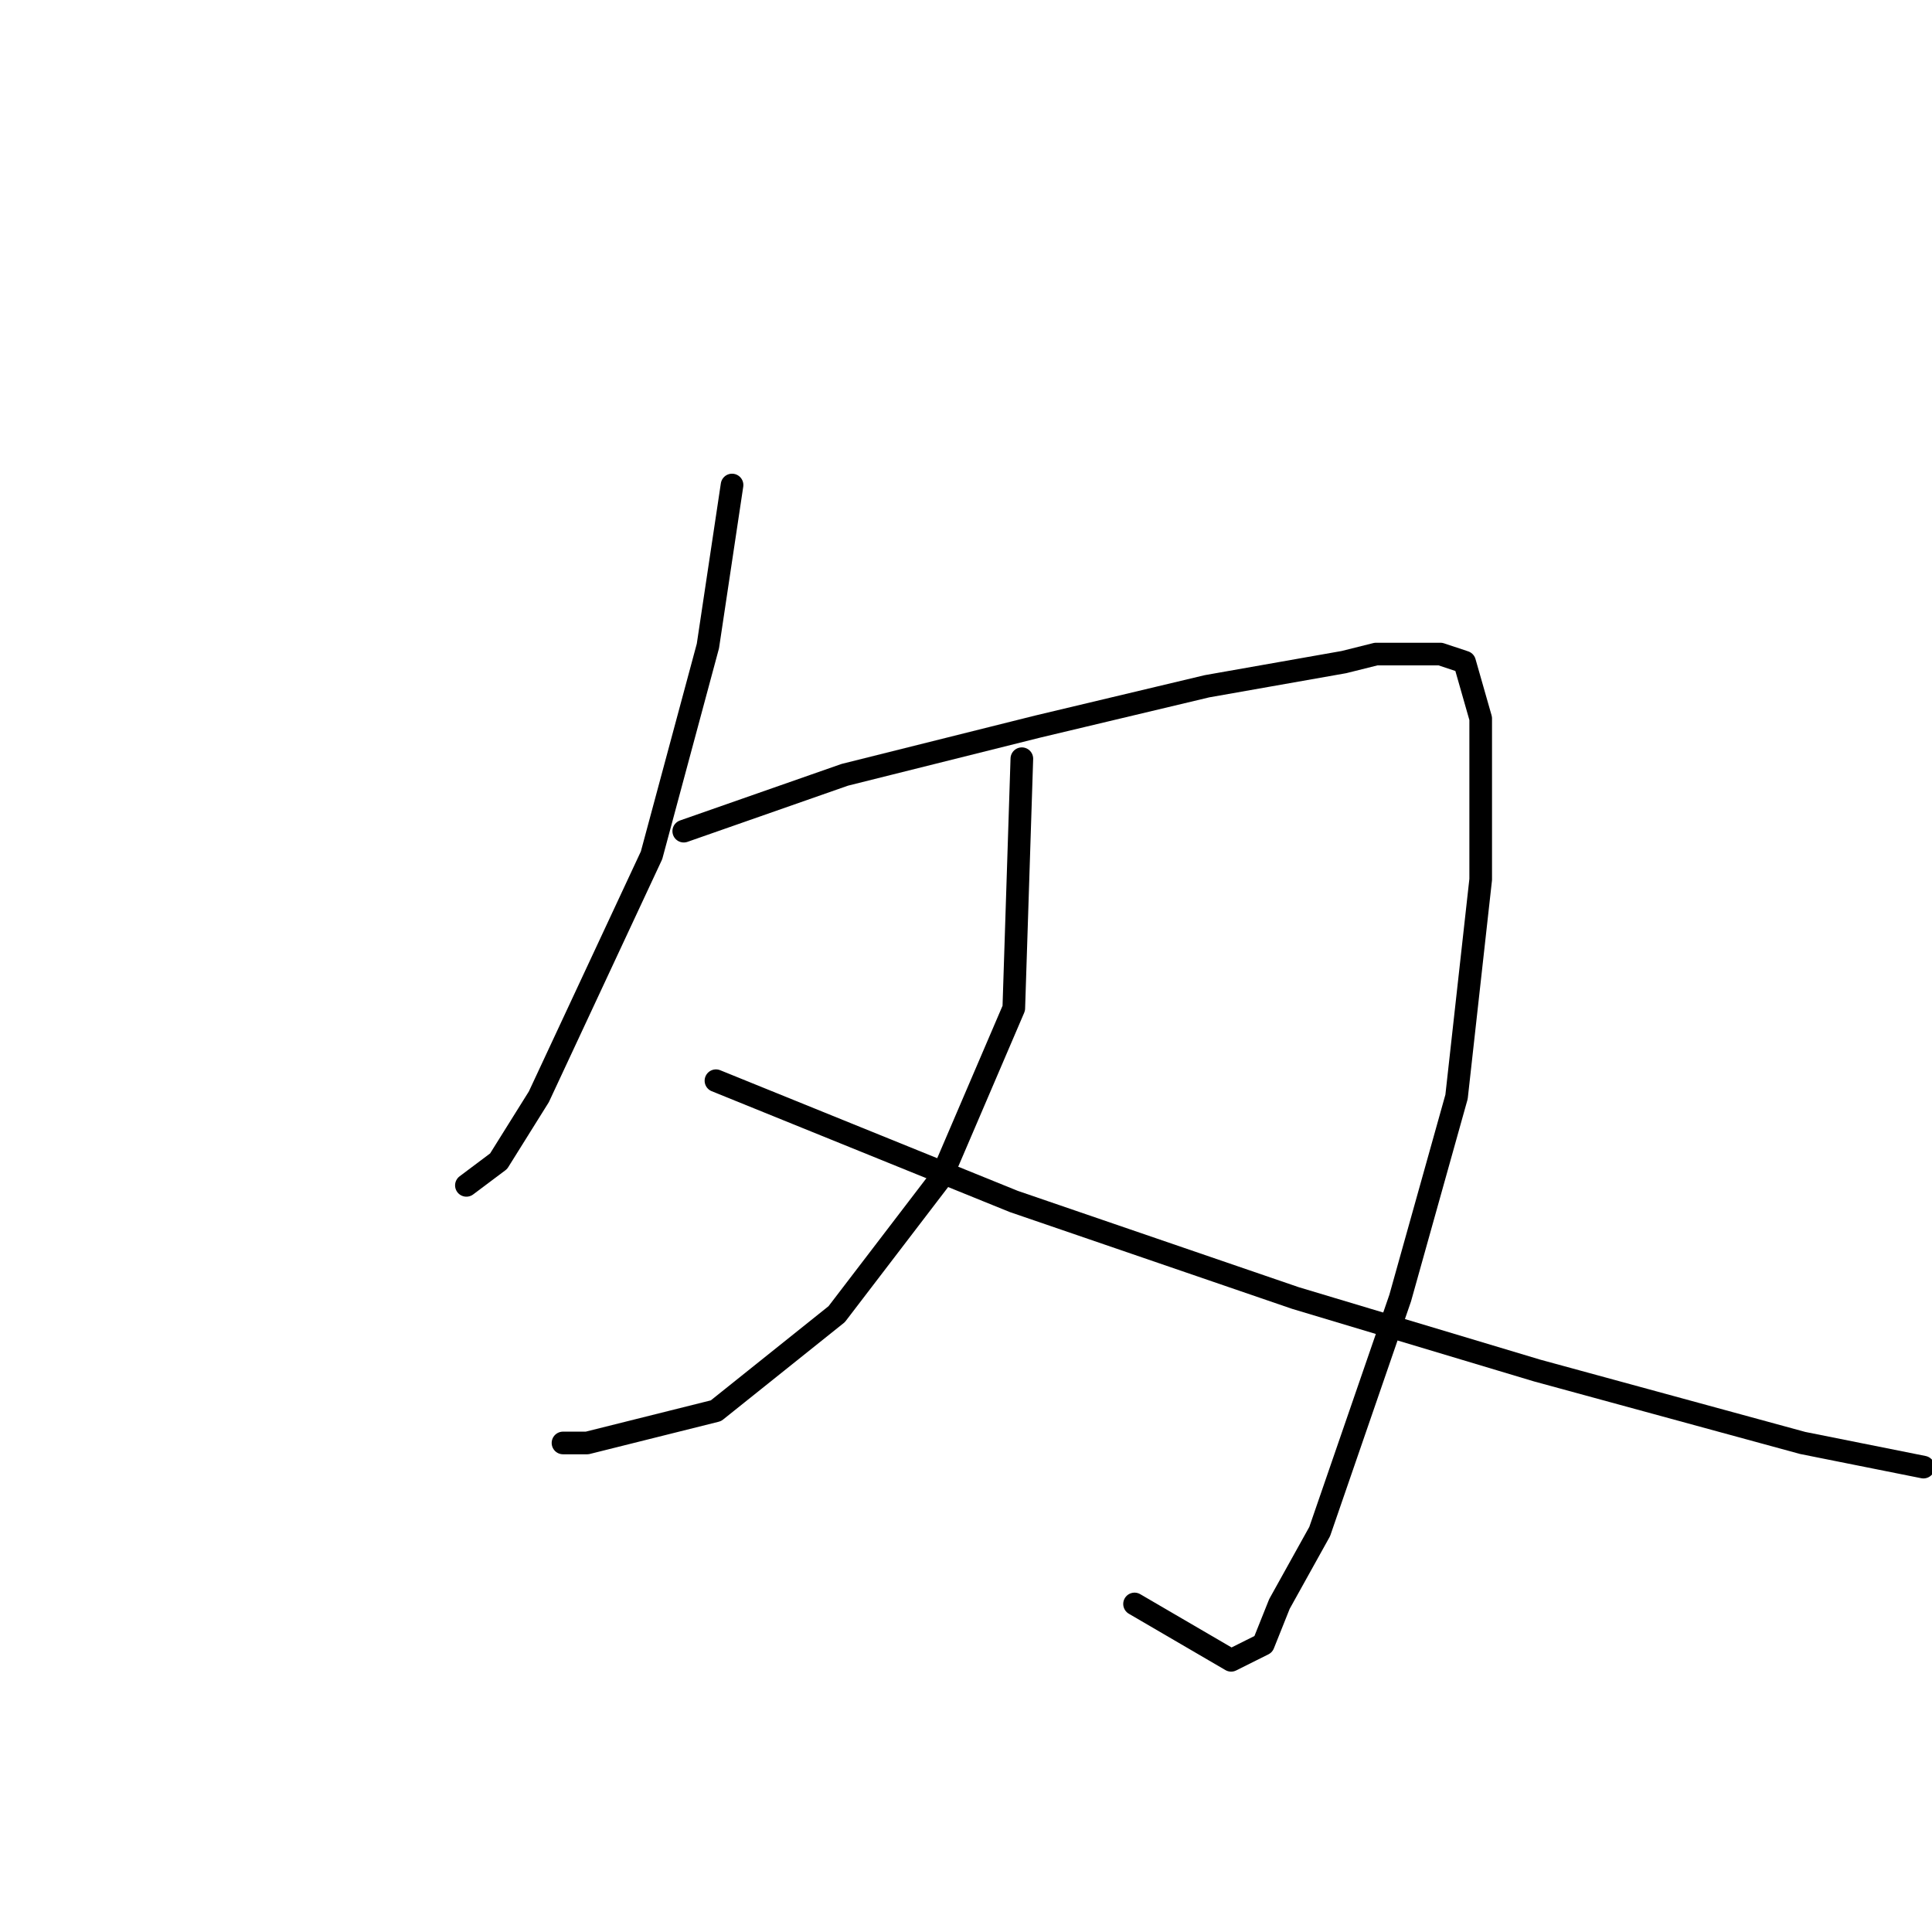 <?xml version="1.0" standalone="no"?>
    <svg width="256" height="256" xmlns="http://www.w3.org/2000/svg" version="1.1">
    <polyline stroke="black" stroke-width="3" stroke-linecap="round" fill="transparent" stroke-linejoin="round" points="97 64.267 93.8 85.6 86.333 113.333 71.4 145.333 66.067 153.867 61.8 157.067 61.8 157.067 " />
        <polyline stroke="black" stroke-width="3" stroke-linecap="round" fill="transparent" stroke-linejoin="round" points="90.6 110.133 111.933 102.667 137.533 96.267 159.933 90.933 178.067 87.733 182.333 86.667 187.667 86.667 190.867 86.667 194.067 87.733 196.2 95.2 196.2 116.533 193 145.333 185.533 172 174.867 202.933 169.533 212.533 167.4 217.867 163.133 220 150.333 212.533 150.333 212.533 " />
        <polyline stroke="black" stroke-width="3" stroke-linecap="round" fill="transparent" stroke-linejoin="round" points="135.4 100.533 134.333 133.6 124.733 156 110.867 174.133 94.867 186.933 77.8 191.2 74.6 191.2 74.6 191.2 " />
        <polyline stroke="black" stroke-width="3" stroke-linecap="round" fill="transparent" stroke-linejoin="round" points="94.867 143.2 134.333 159.2 171.667 172 203.667 181.6 238.867 191.2 254.867 194.4 254.867 194.4 " />
        </svg>